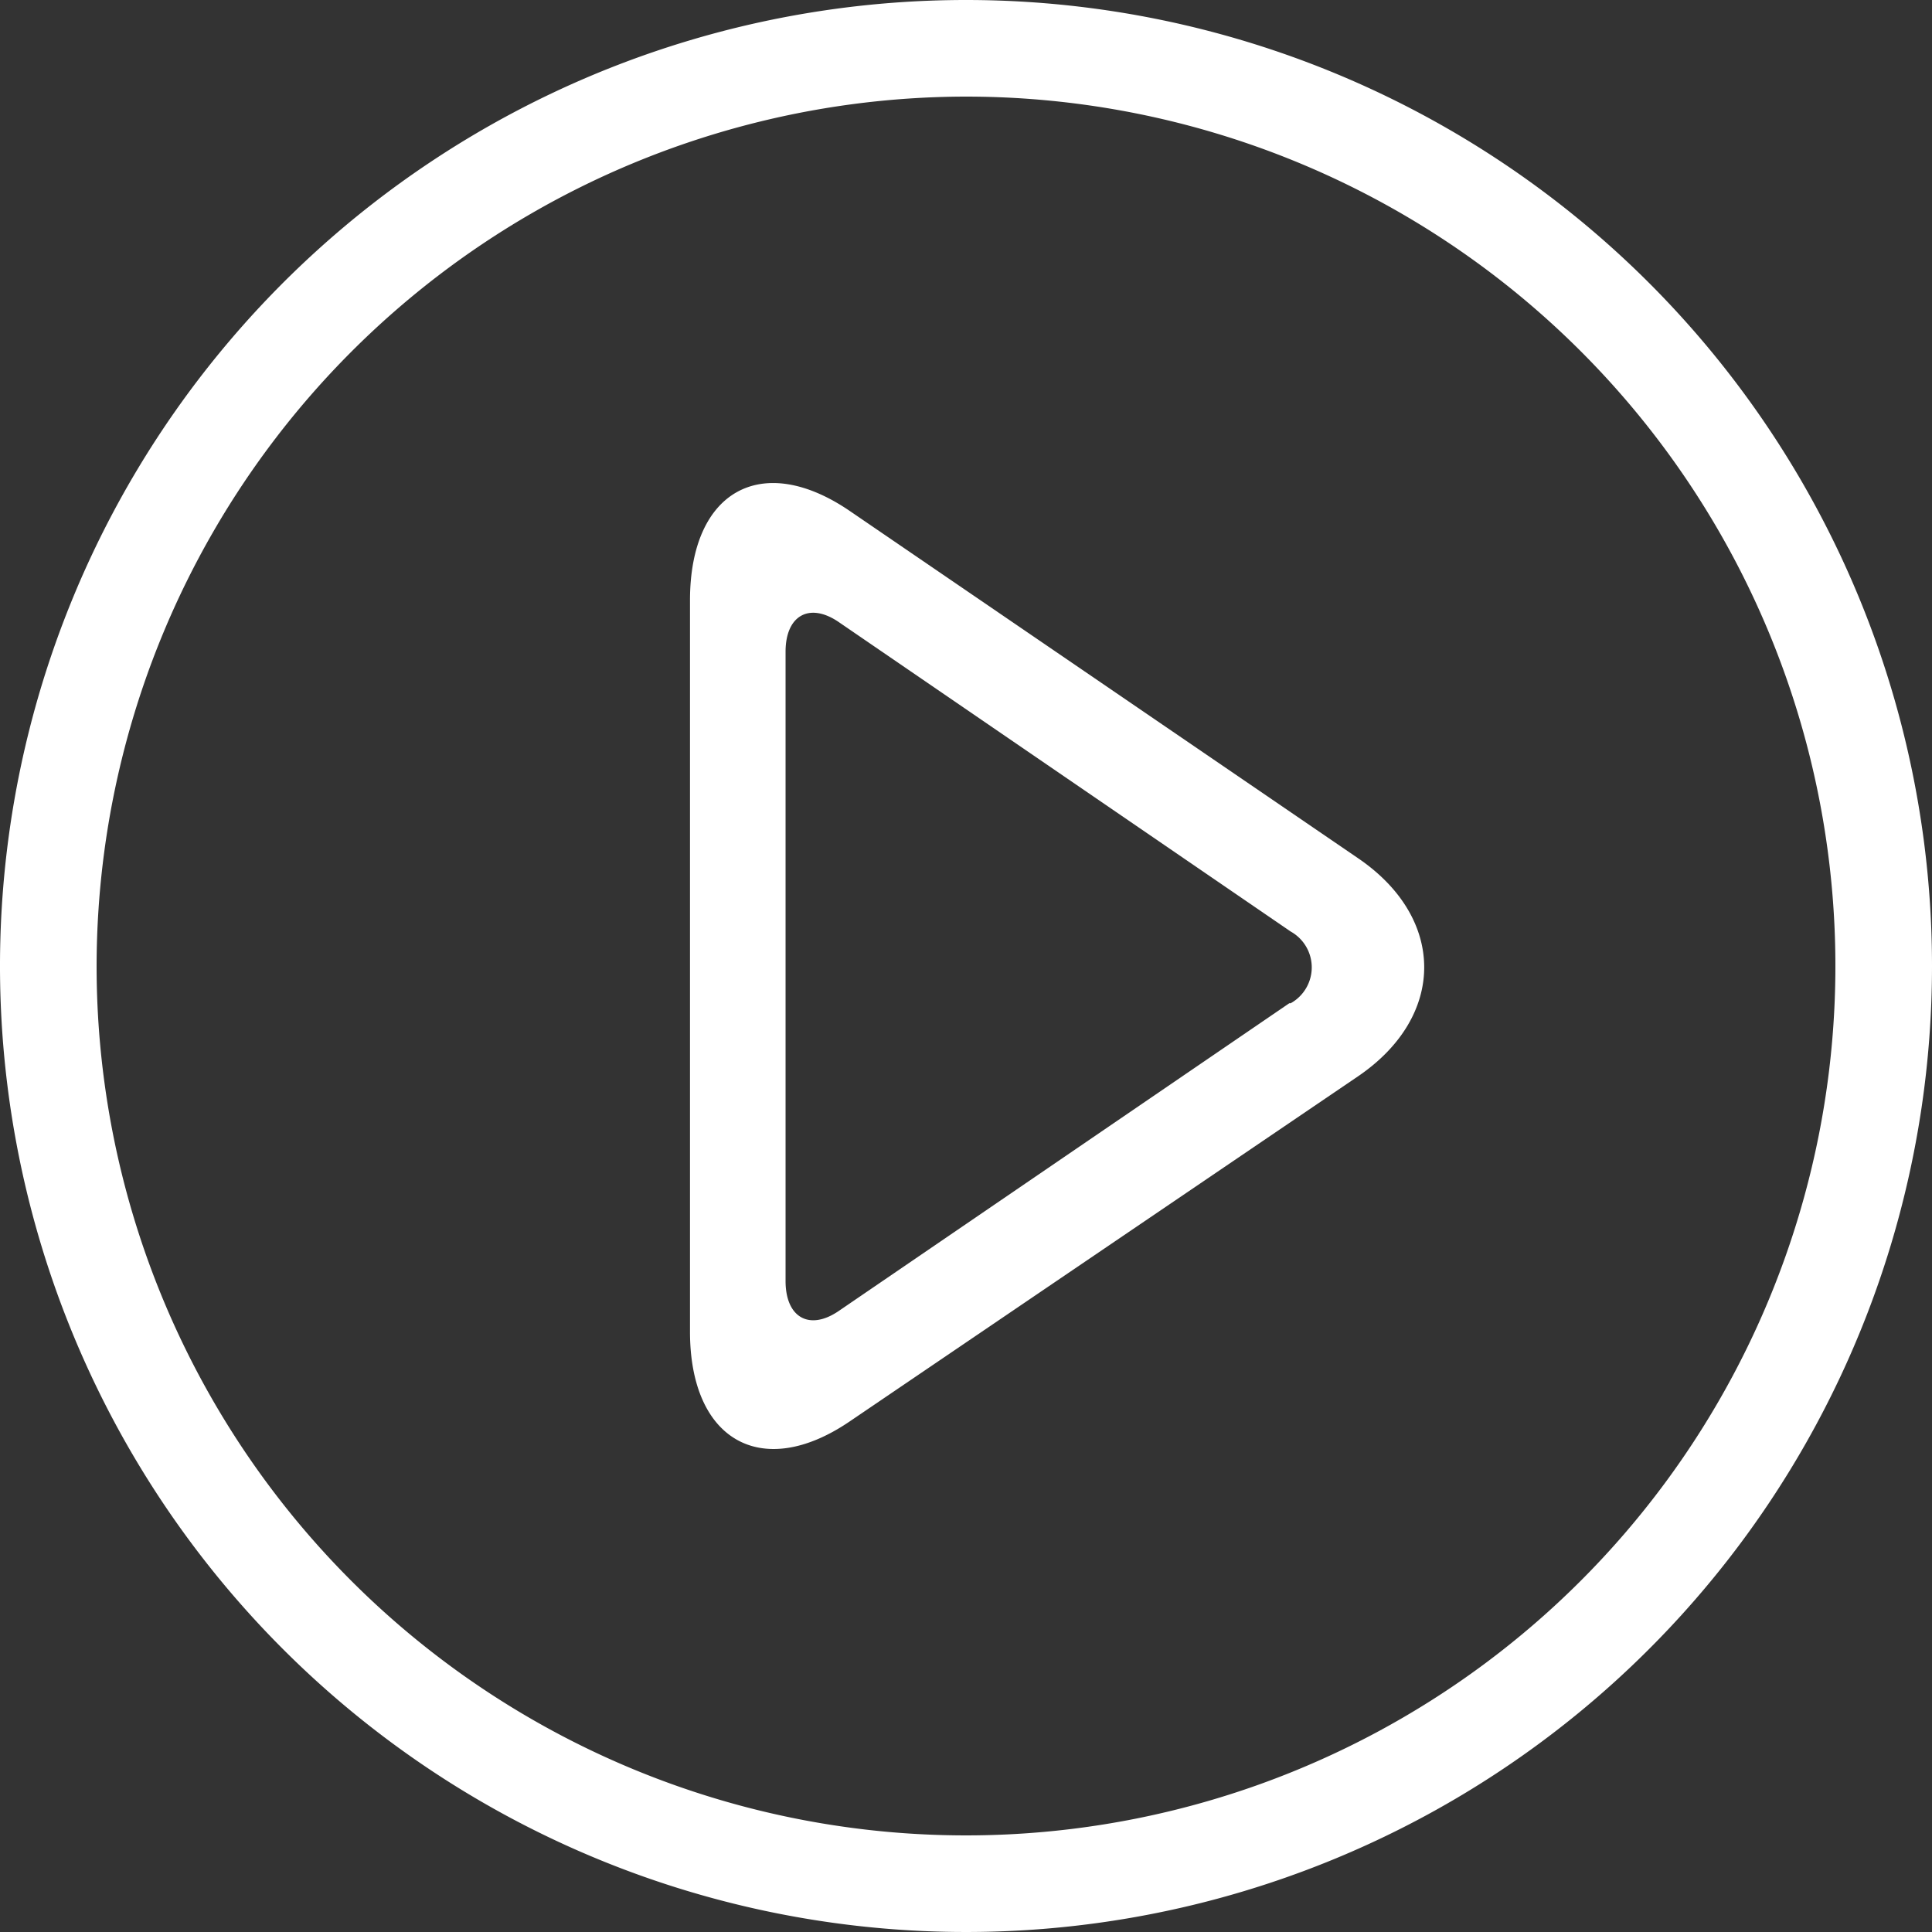 <svg style="fill: #fff" xmlns="http://www.w3.org/2000/svg" viewBox="0 0 56 56">
   <rect x="0" y="0" width="56" height="56" fill="#333333" stroke="none"/>
   <path d="M28,2.8A25.2,25.2,0,1,1,2.8,28,25.23,25.23,0,0,1,28,2.8ZM28,0A28,28,0,1,0,56,28,28,28,0,0,0,28,0Z"/>
   <path d="M39.37,24.88,24.63,14.81C22.08,13.07,20,14.23,20,17.4V38.6c0,3.16,2.09,4.33,4.63,2.6l14.73-10C41.92,29.46,41.92,26.62,39.37,24.88Zm-2,4.2L24.31,38c-.85.58-1.54.19-1.54-.87V18.89c0-1.05.69-1.44,1.54-.86L37.41,27A1.19,1.19,0,0,1,37.41,29.08Z"/>
</svg>